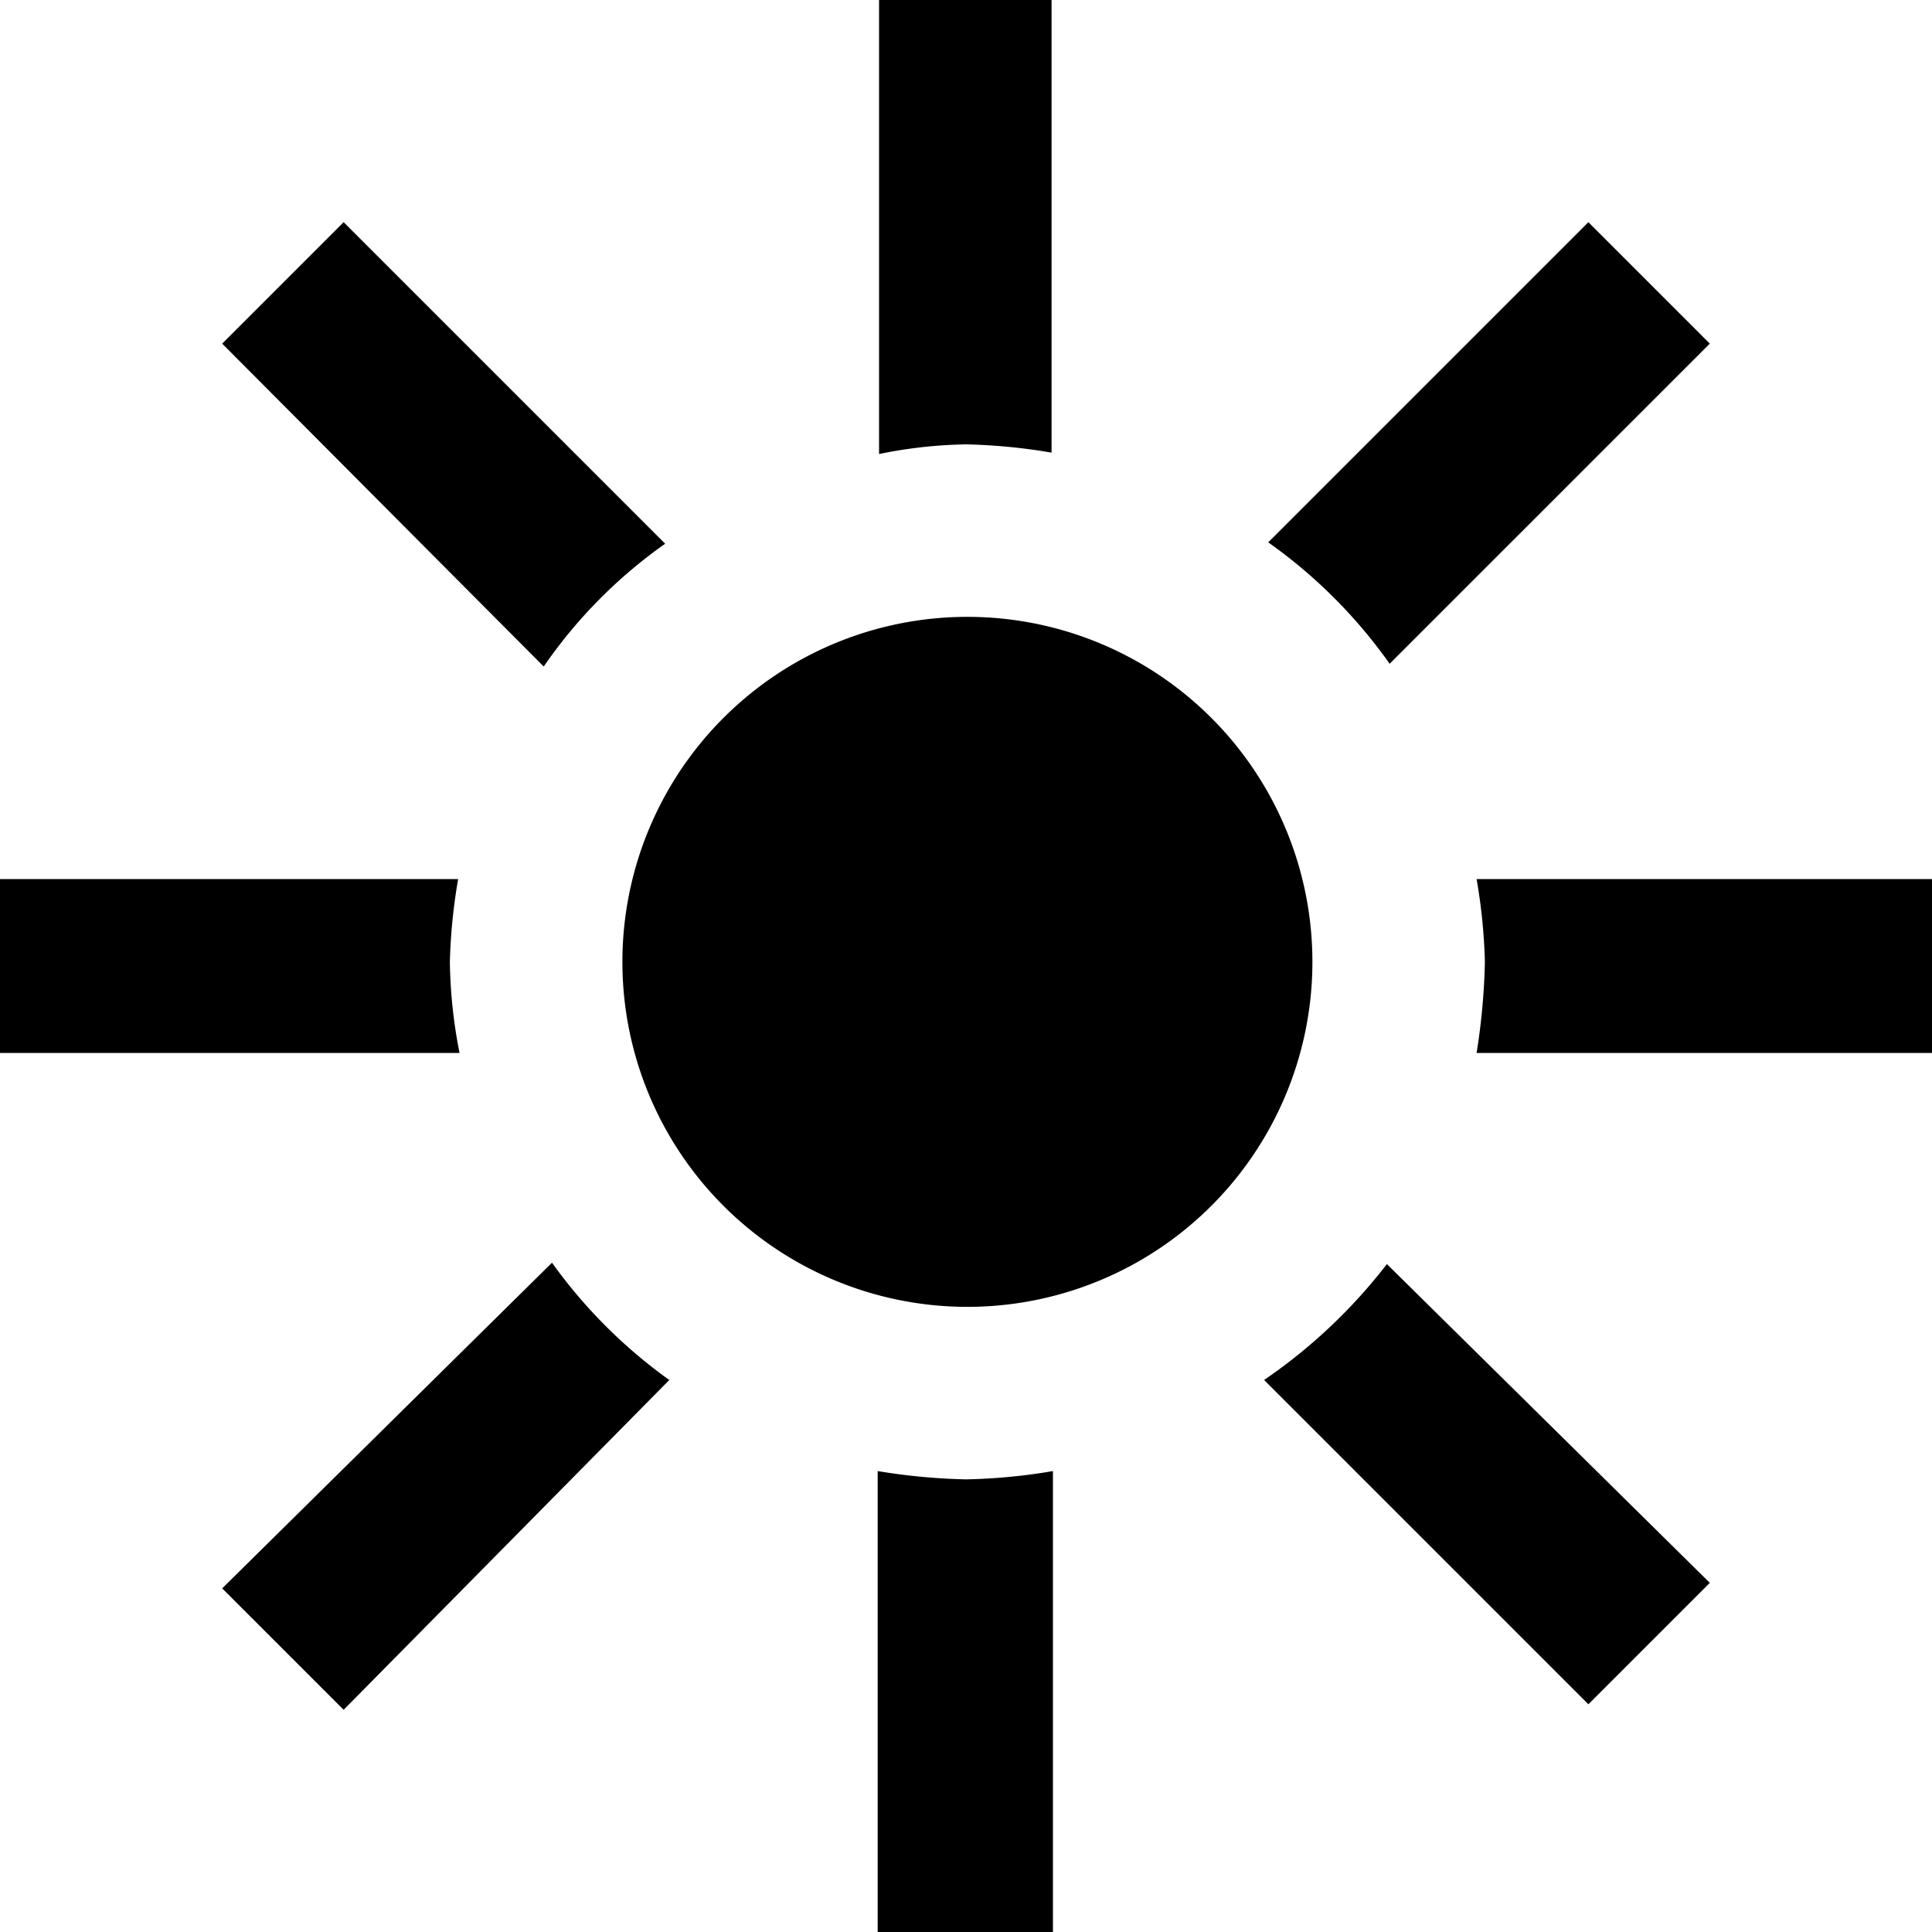 <svg id="icon-light" xmlns="http://www.w3.org/2000/svg" viewBox="0 0 14 14">
  <title>light</title>
  <path id="light" d="M3.33,7.63H0V6.37H3.32a4.07,4.07,0,0,0-.06.6A3.6,3.6,0,0,0,3.33,7.63ZM4.82,3.94,2.49,1.61l-.88.88L3.94,4.83A3.55,3.55,0,0,1,4.82,3.94Zm5.25.87,2.32-2.32-.88-.88L9.19,3.93A3.68,3.68,0,0,1,10.07,4.81ZM7,3.22a4.2,4.2,0,0,1,.62.06V0H6.37V3.29A3.39,3.39,0,0,1,7,3.22ZM10.7,6.37a4.07,4.07,0,0,1,.06.6,4.76,4.76,0,0,1-.06.66H14V6.37ZM9.16,10l2.35,2.35.88-.88L10.05,9.16A3.91,3.91,0,0,1,9.16,10ZM7,10.72a4.48,4.48,0,0,1-.64-.06V14H7.63V10.66A4.2,4.2,0,0,1,7,10.72ZM4,9.15,1.61,11.51l.88.88L4.85,10A3.68,3.68,0,0,1,4,9.15ZM7,4.47A2.5,2.5,0,1,0,9.51,7,2.5,2.5,0,0,0,7,4.47Z"/>
</svg>
